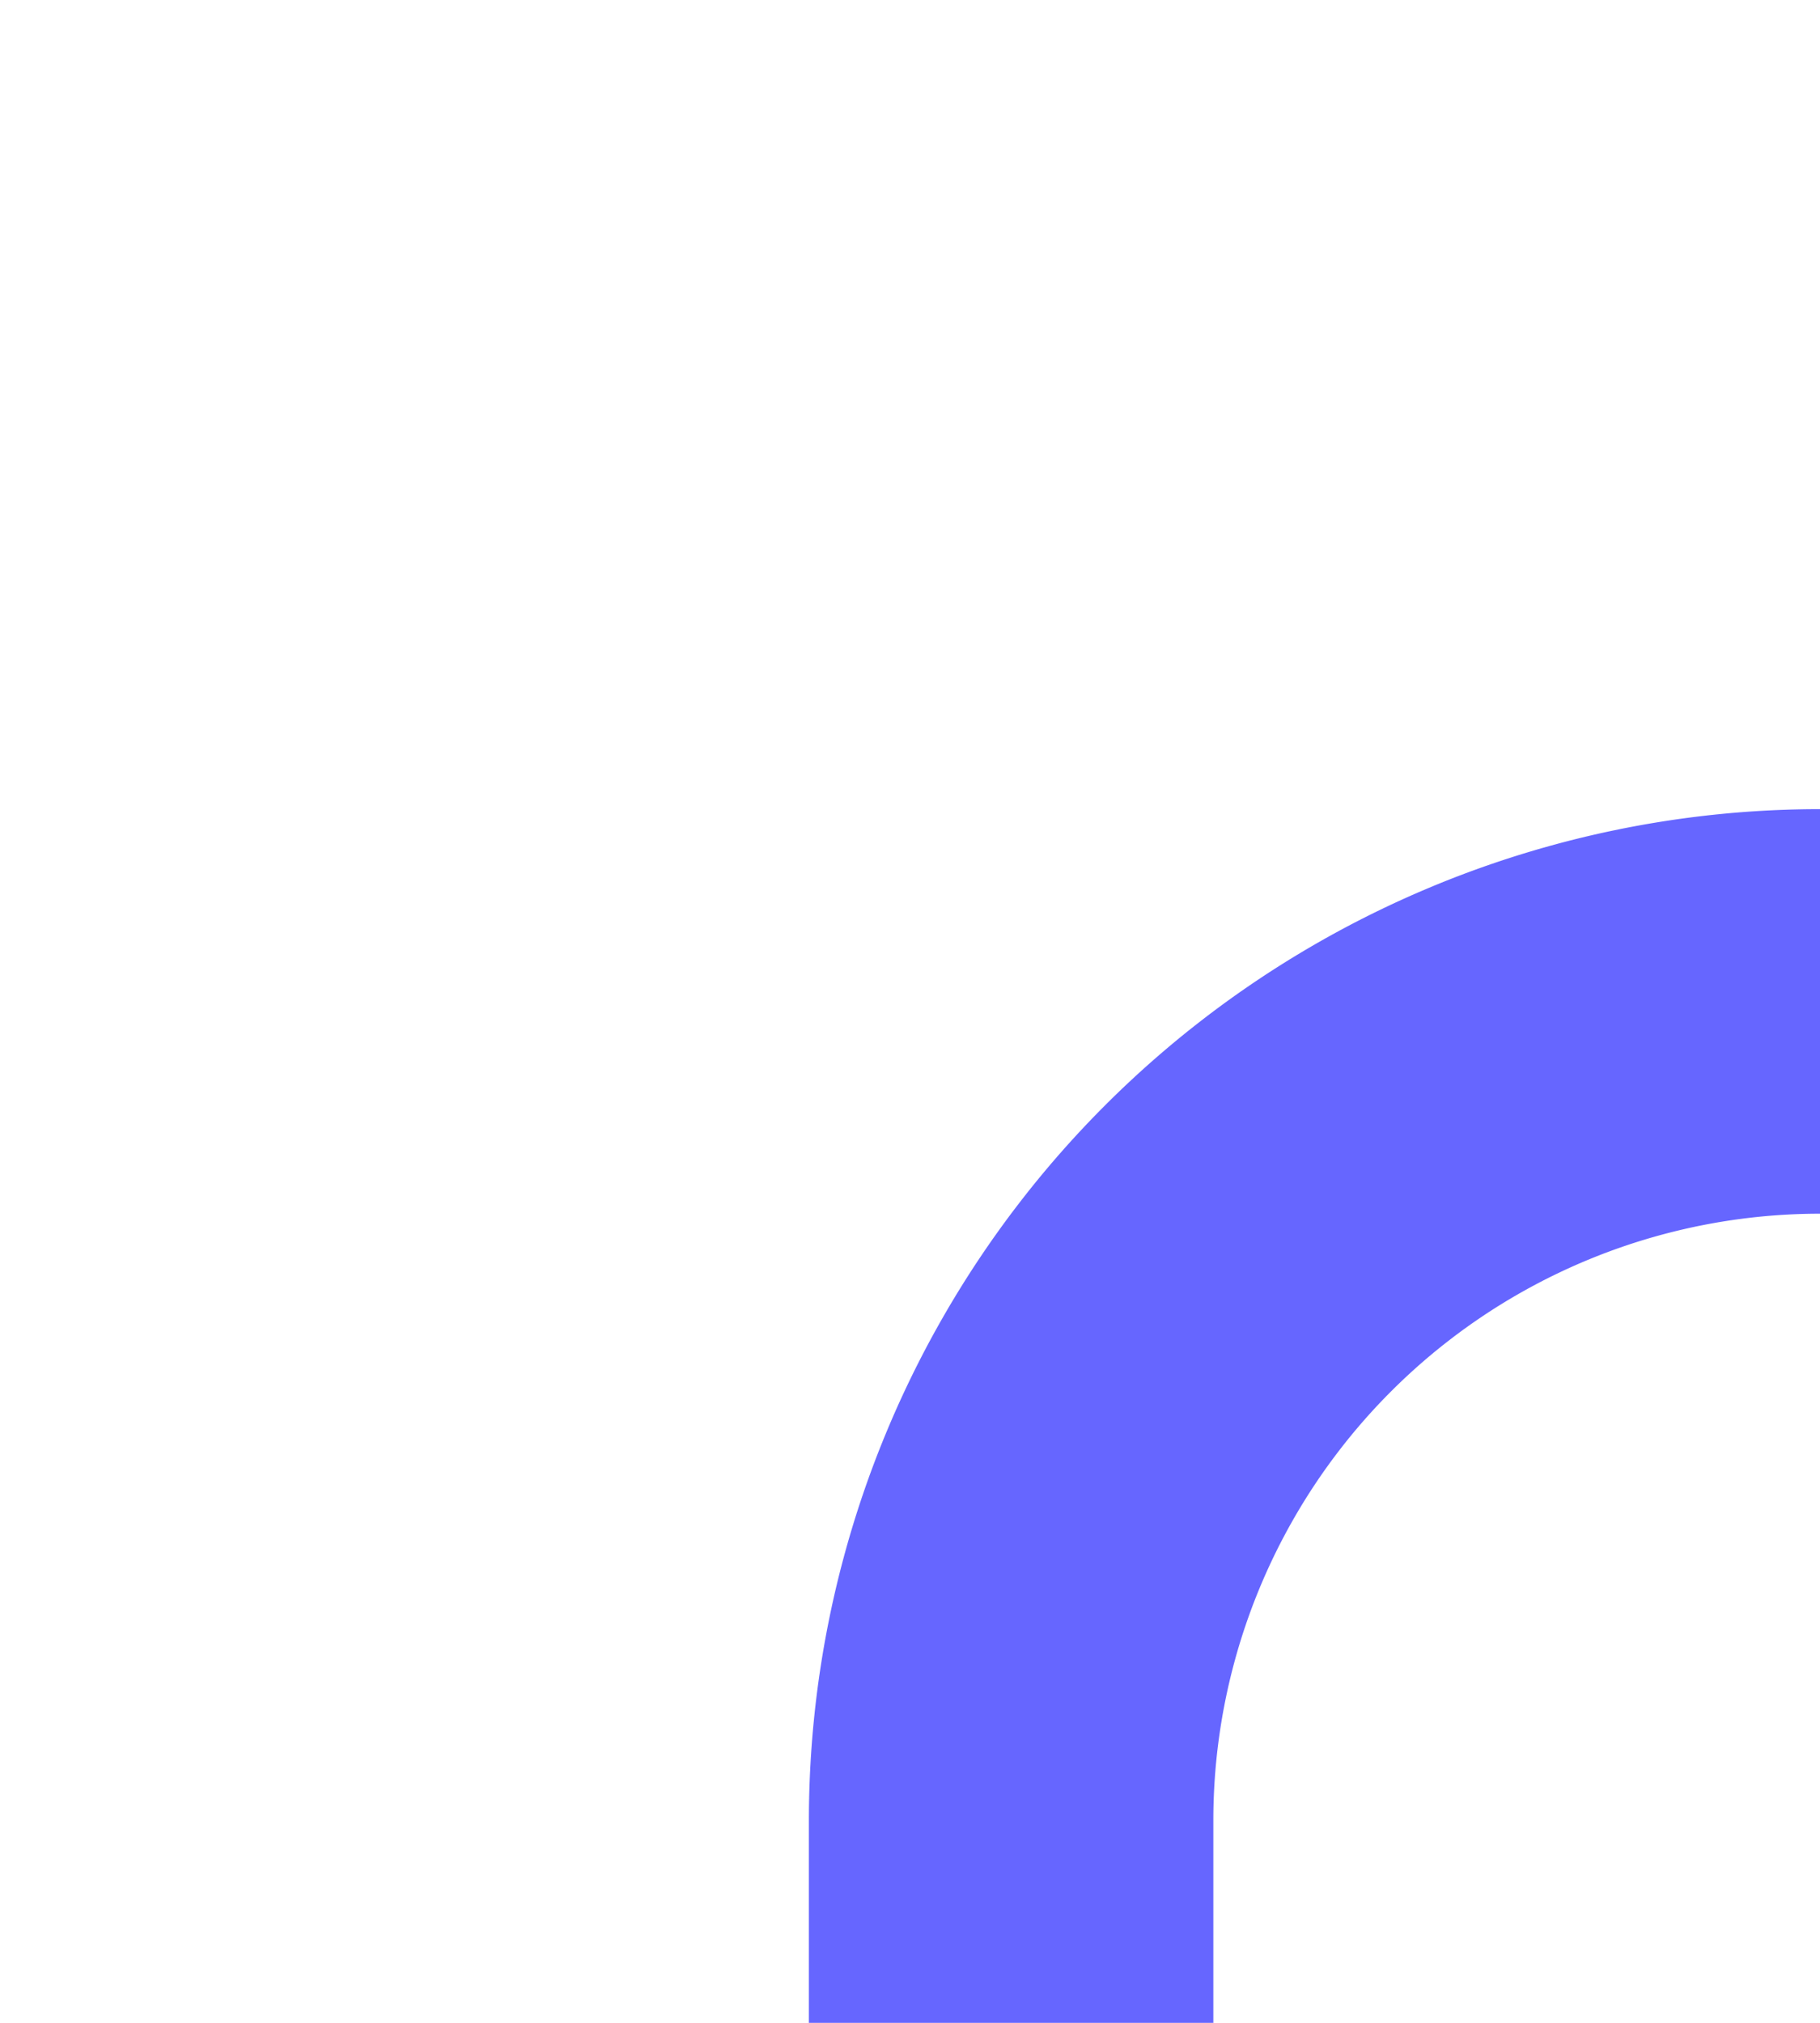 ﻿<?xml version="1.0" encoding="utf-8"?>
<svg version="1.1" xmlns:xlink="http://www.w3.org/1999/xlink" width="9px" height="10px" preserveAspectRatio="xMidYMin meet" viewBox="1346 561  7 10" xmlns="http://www.w3.org/2000/svg">
  <path d="M 1354 566  A 4 4 0 0 0 1350 570 L 1350 707  " stroke-width="2" stroke="#6666ff" fill="none" />
  <path d="M 1354.293 701.893  L 1350 706.186  L 1345.707 701.893  L 1344.293 703.307  L 1349.293 708.307  L 1350 709.014  L 1350.707 708.307  L 1355.707 703.307  L 1354.293 701.893  Z " fill-rule="nonzero" fill="#6666ff" stroke="none" />
</svg>